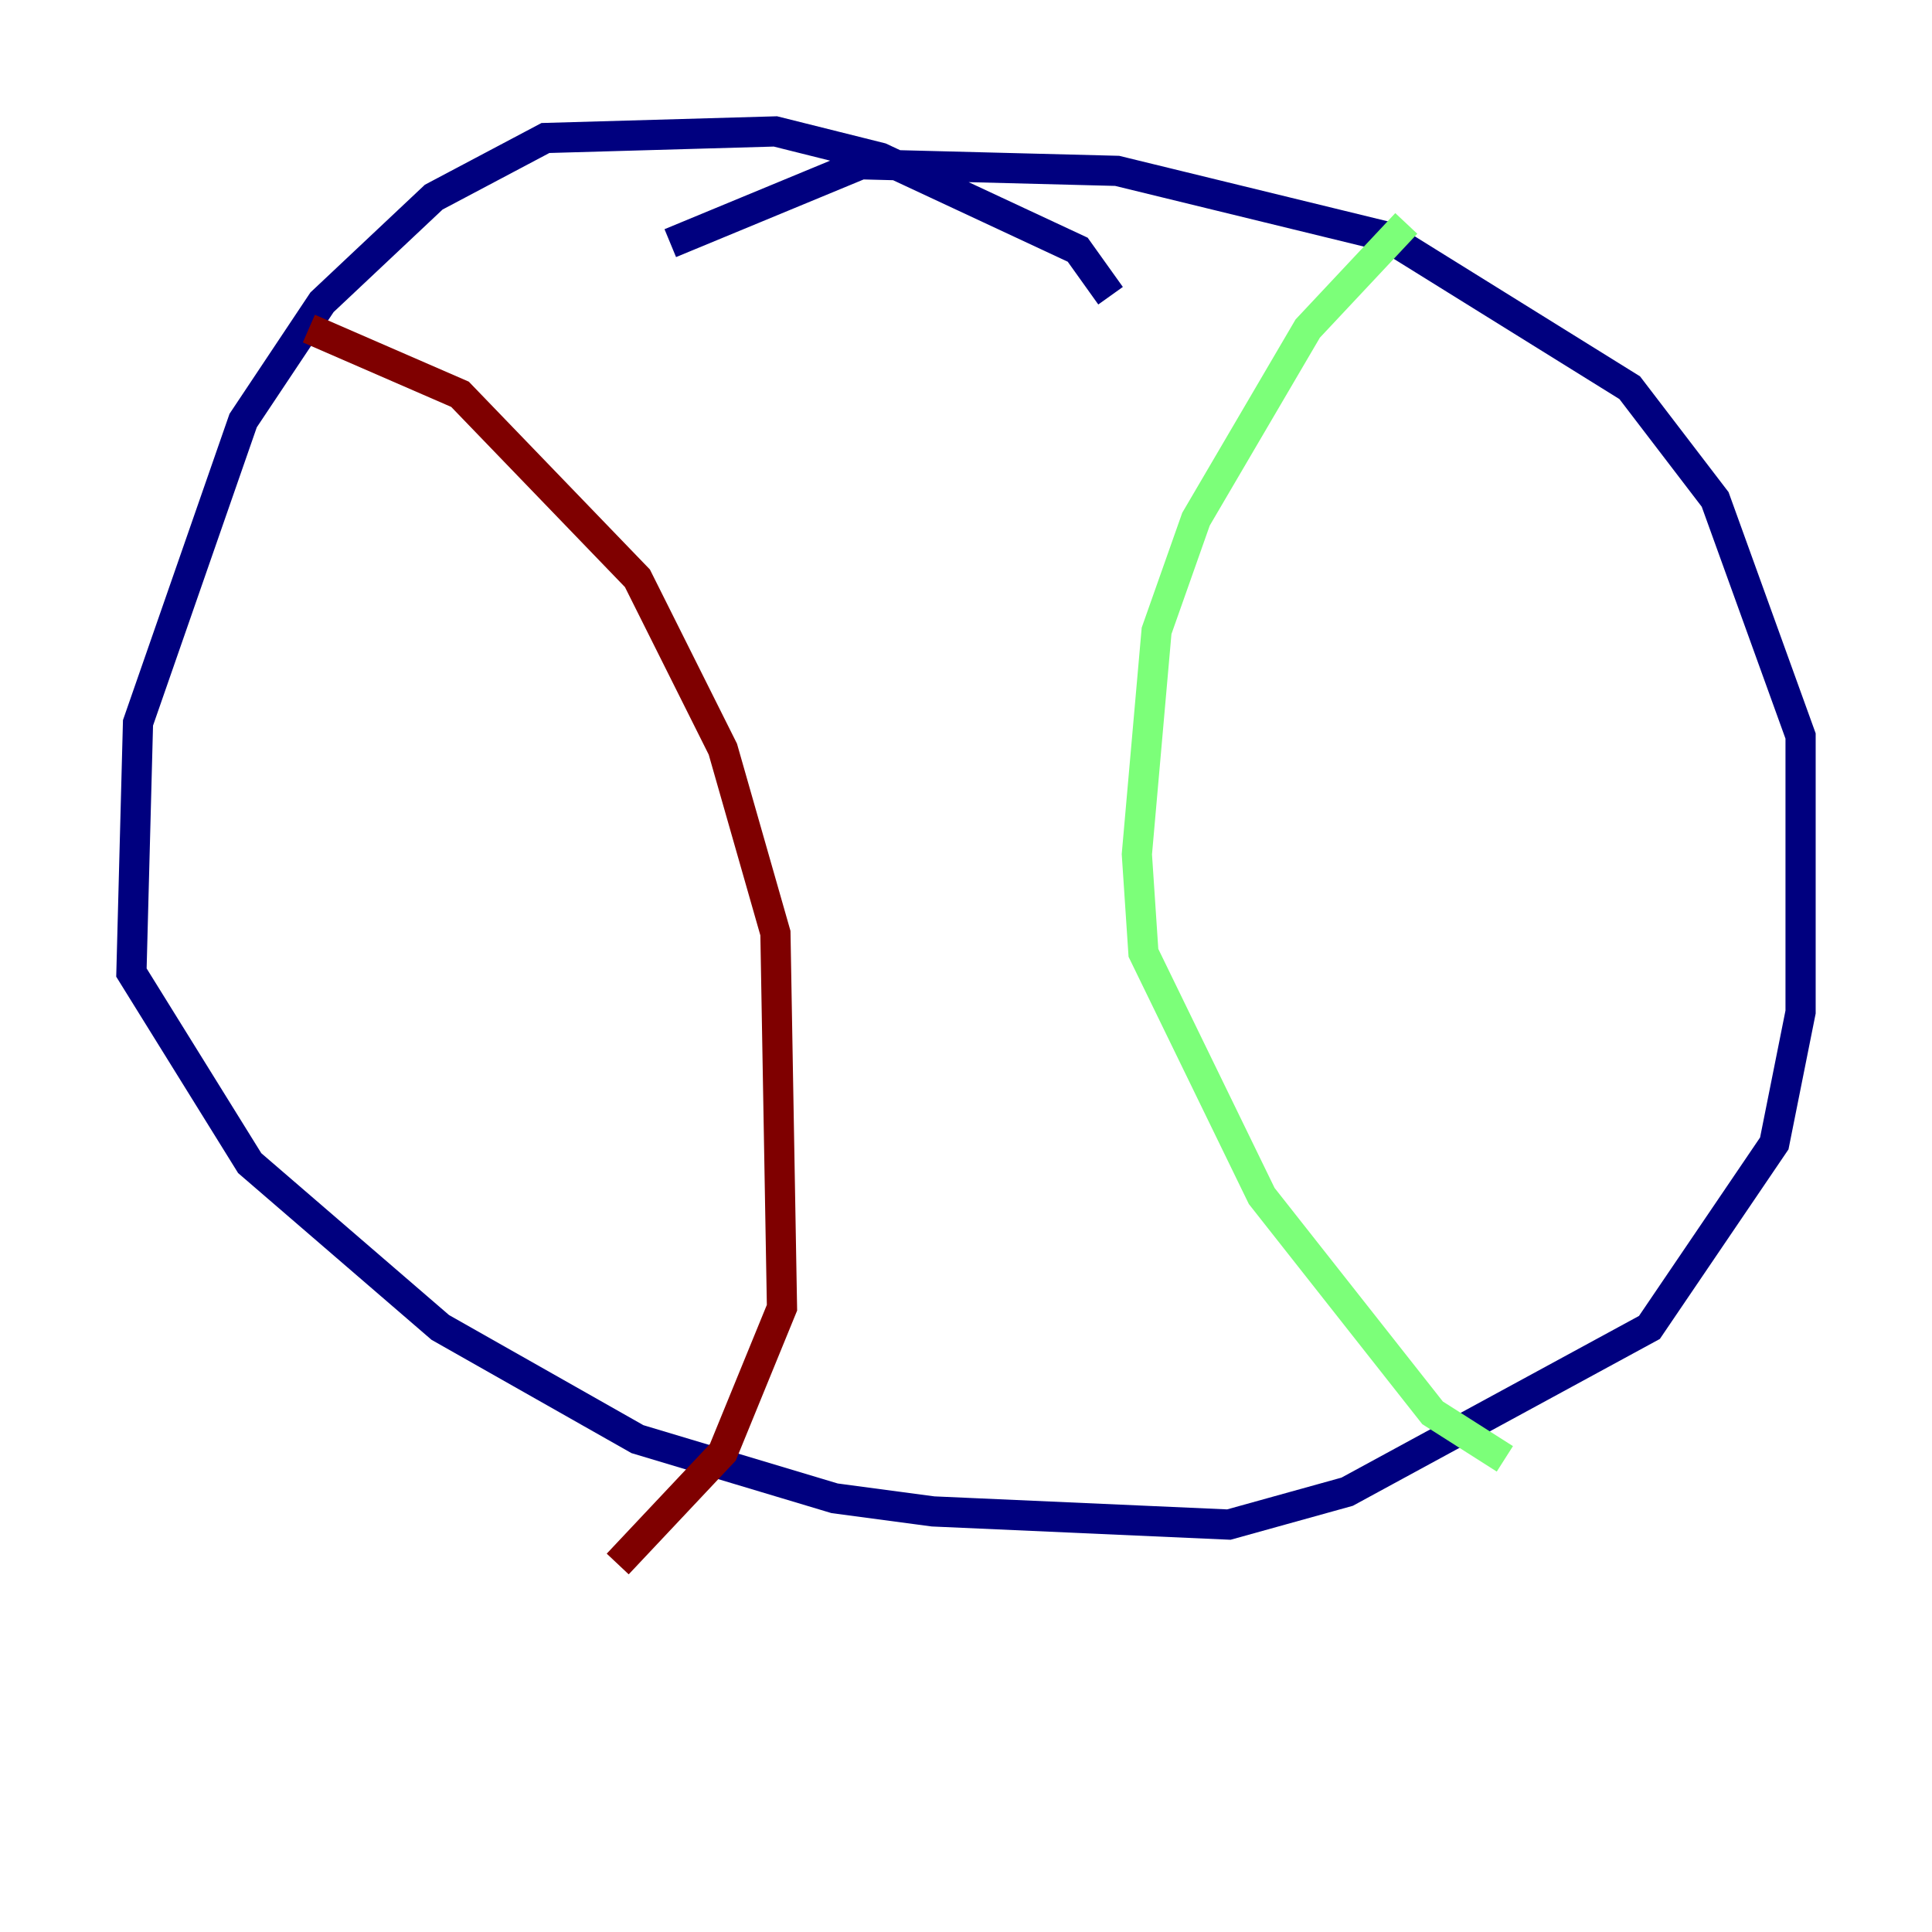 <?xml version="1.0" encoding="utf-8" ?>
<svg baseProfile="tiny" height="128" version="1.2" viewBox="0,0,128,128" width="128" xmlns="http://www.w3.org/2000/svg" xmlns:ev="http://www.w3.org/2001/xml-events" xmlns:xlink="http://www.w3.org/1999/xlink"><defs /><polyline fill="none" points="73.578,19.592 71.401,16.544 58.34,10.449 51.374,8.707 36.136,9.143 28.735,13.061 21.333,20.027 16.109,27.864 9.143,47.891 8.707,64.435 16.544,77.061 29.17,87.946 42.231,95.347 55.292,99.265 61.823,100.136 81.415,101.007 89.252,98.83 109.279,87.946 117.551,75.755 119.293,67.048 119.293,48.762 113.633,33.088 107.973,25.687 91.864,15.674 74.014,11.32 57.034,10.884 44.408,16.109" stroke="#00007f" stroke-width="2" /><polyline fill="none" points="93.17,14.803 86.639,21.769 79.238,34.395 76.626,41.796 75.32,56.599 75.755,63.129 83.592,79.238 94.912,93.605 99.701,96.653" stroke="#7cff79" stroke-width="2" /><polyline fill="none" points="20.463,21.769 30.476,26.122 42.231,38.313 47.891,49.633 51.374,61.823 51.809,86.639 47.891,96.218 40.925,103.619" stroke="#7f0000" stroke-width="2" /></svg>